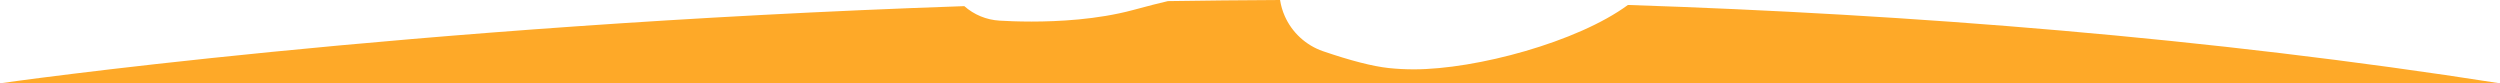 <svg version="1.1" id="图层_1" x="0px" y="0px" width="232.5px" height="7.748px" viewBox="0 0 232.5 7.748" enable-background="new 0 0 232.5 7.748" xml:space="preserve" xmlns:xml="http://www.w3.org/XML/1998/namespace" xmlns="http://www.w3.org/2000/svg" xmlns:xlink="http://www.w3.org/1999/xlink">
  <path fill="#FEA928" d="M232.5,7.748c-27.096-4.243-54.752-6.417-81.104-7.286c-4.687,3.449-14.11,5.987-19.9,5.987
	c-0.797,0-1.583-0.039-2.339-0.12c-1.491-0.16-3.55-0.688-6.126-1.57c-1.582-0.547-2.876-1.737-3.551-3.27
	c-0.213-0.479-0.354-0.98-0.434-1.489c-3.521,0.016-7,0.05-10.431,0.103c-0.817,0.185-1.832,0.451-3.281,0.84
	c-3.3,0.882-6.926,1.063-9.403,1.063c-1.271,0-2.314-0.047-2.965-0.086c-1.239-0.072-2.38-0.553-3.286-1.349
	C37.364,2.364,0,7.748,0,7.748H232.5z" class="color c1"/>
</svg>